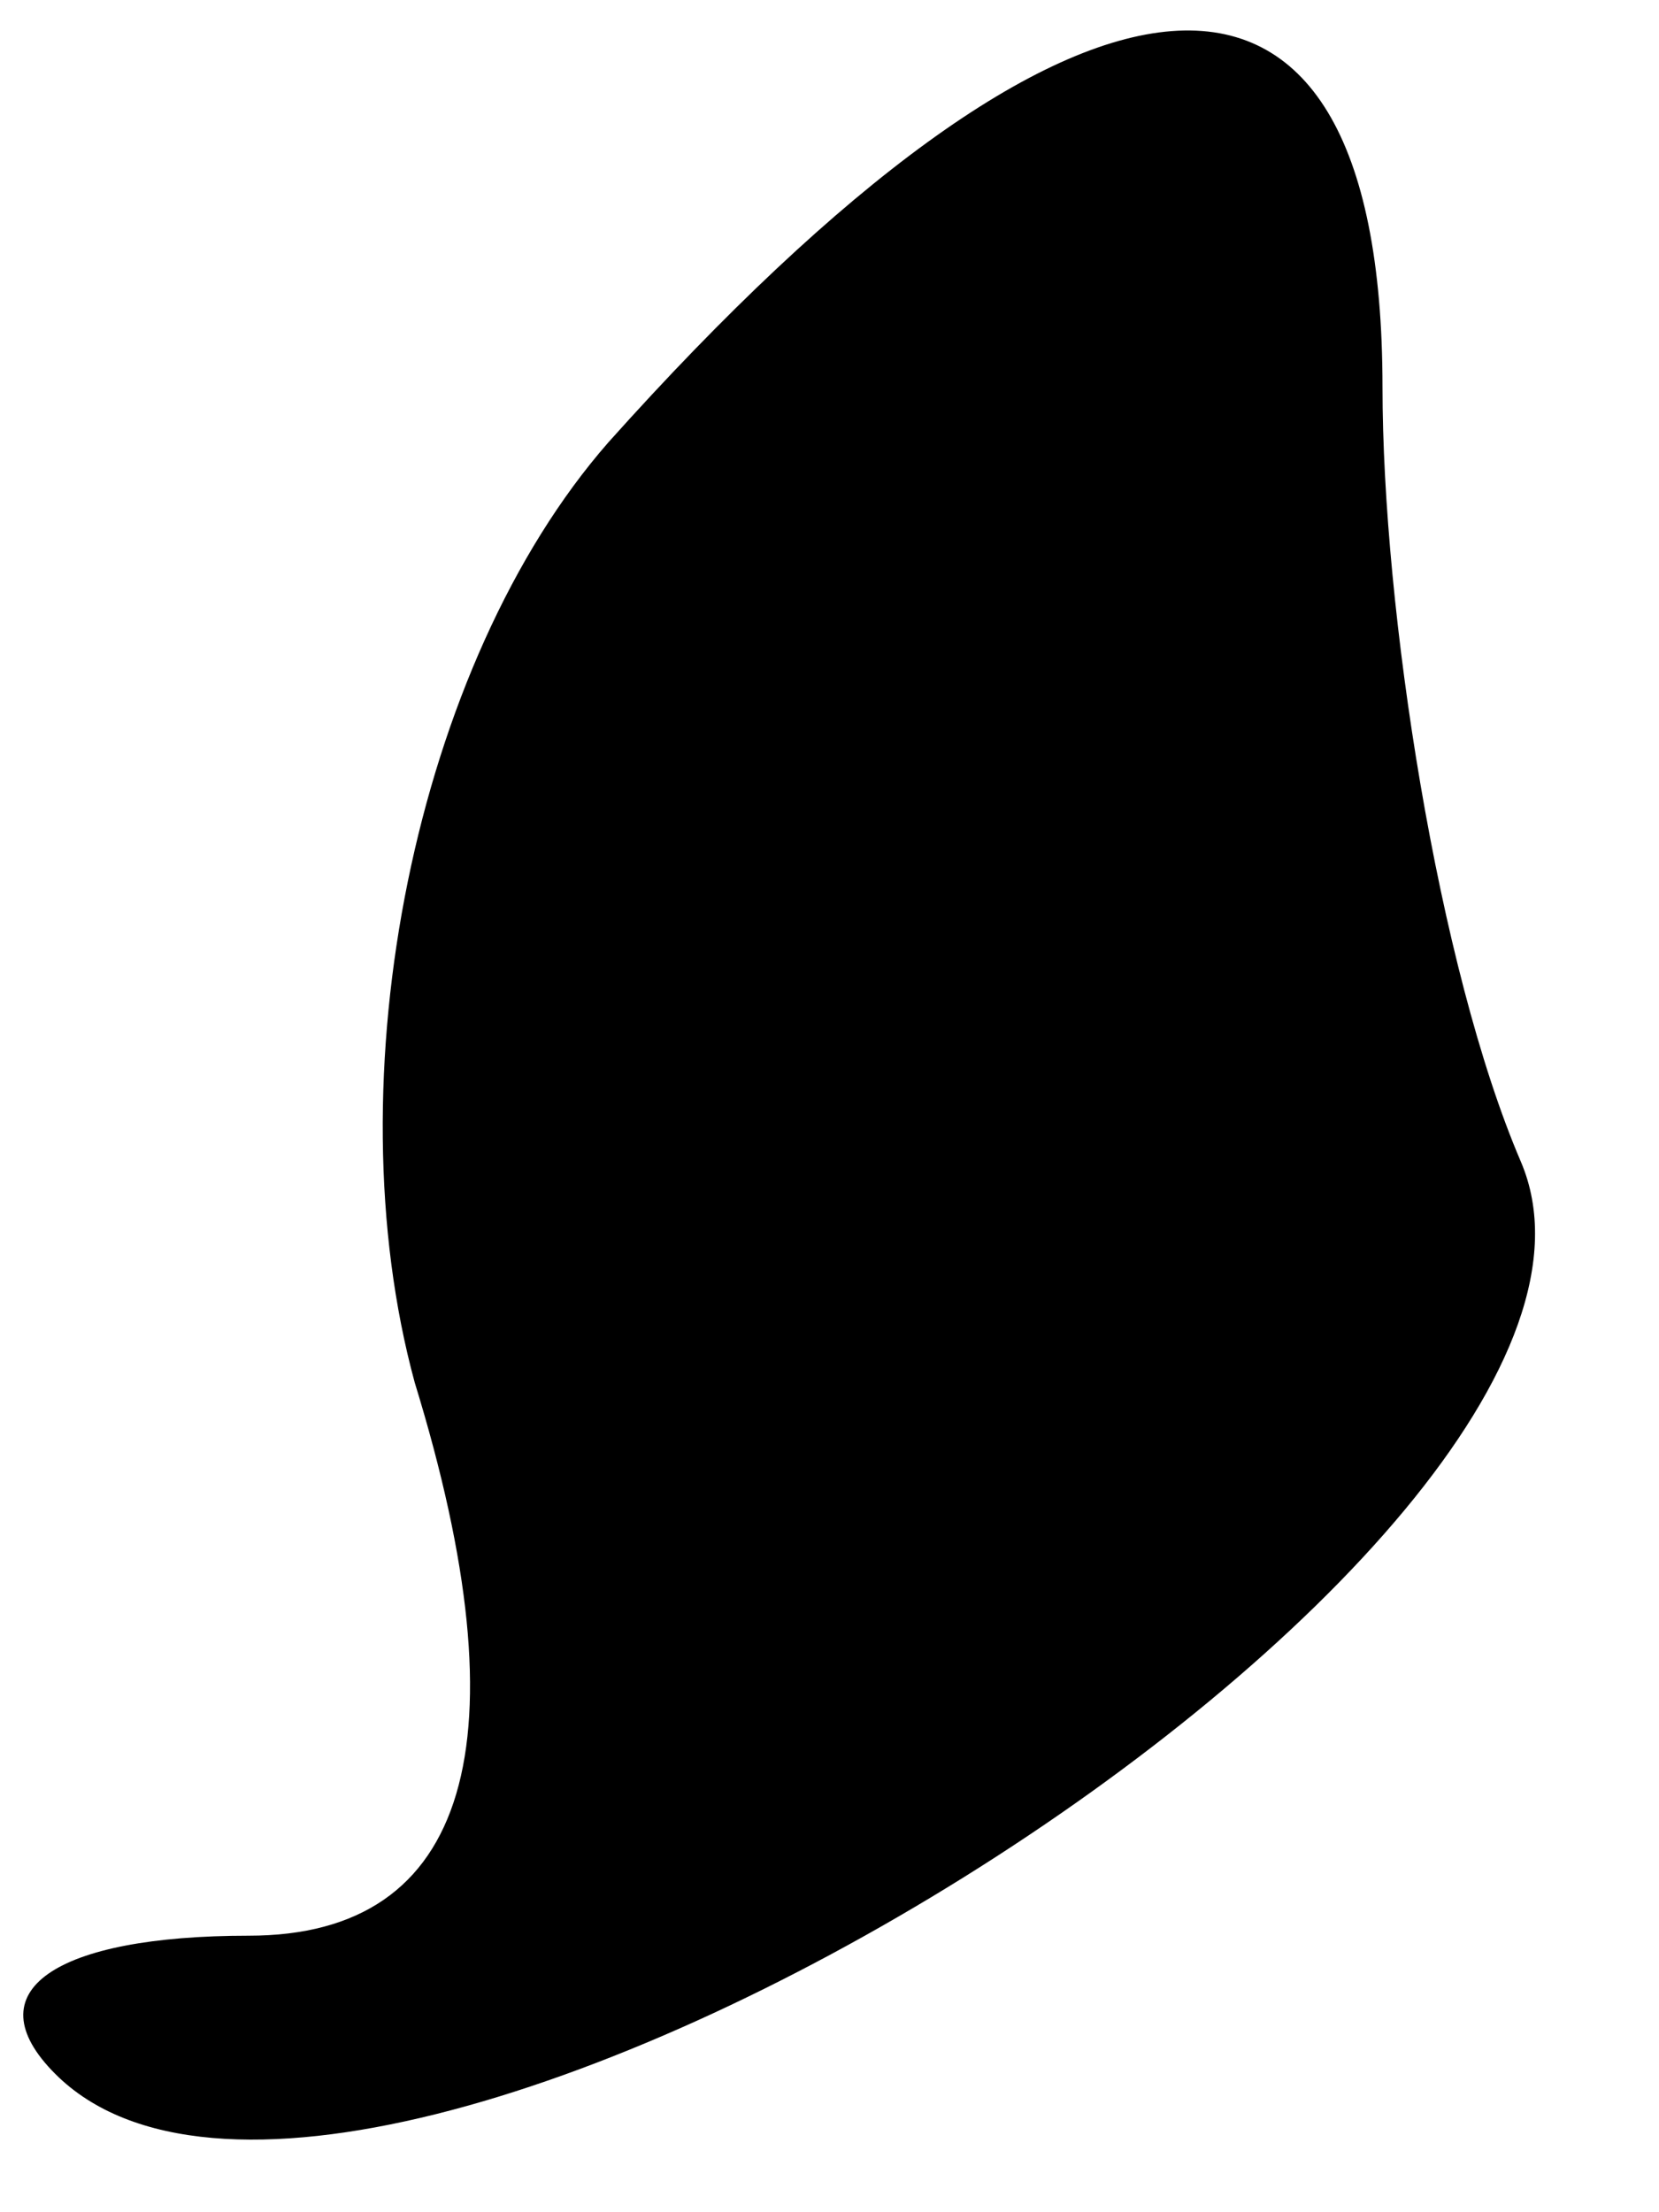 <?xml version="1.0" standalone="no"?>
<!DOCTYPE svg PUBLIC "-//W3C//DTD SVG 20010904//EN"
 "http://www.w3.org/TR/2001/REC-SVG-20010904/DTD/svg10.dtd">
<svg version="1.0" xmlns="http://www.w3.org/2000/svg"
 width="6pt" height="8pt" viewBox="0 0 6 8"
 preserveAspectRatio="xMidYMid meet">
<g transform="translate(0,8) scale(0.1,-0.1)"
fill="#000000" stroke="none">
<path fill="#000000" stroke="none" d="M22 64 c-7 -8 -10 -23 -7 -34 4 -13 2
-20 -6 -20 -7 0 -10 -2 -7 -5 11 -11 59 19 53 33 -3 7 -5 20 -5 28 0 18 -11
17 -28 -2z"/>
</g>
</svg>
